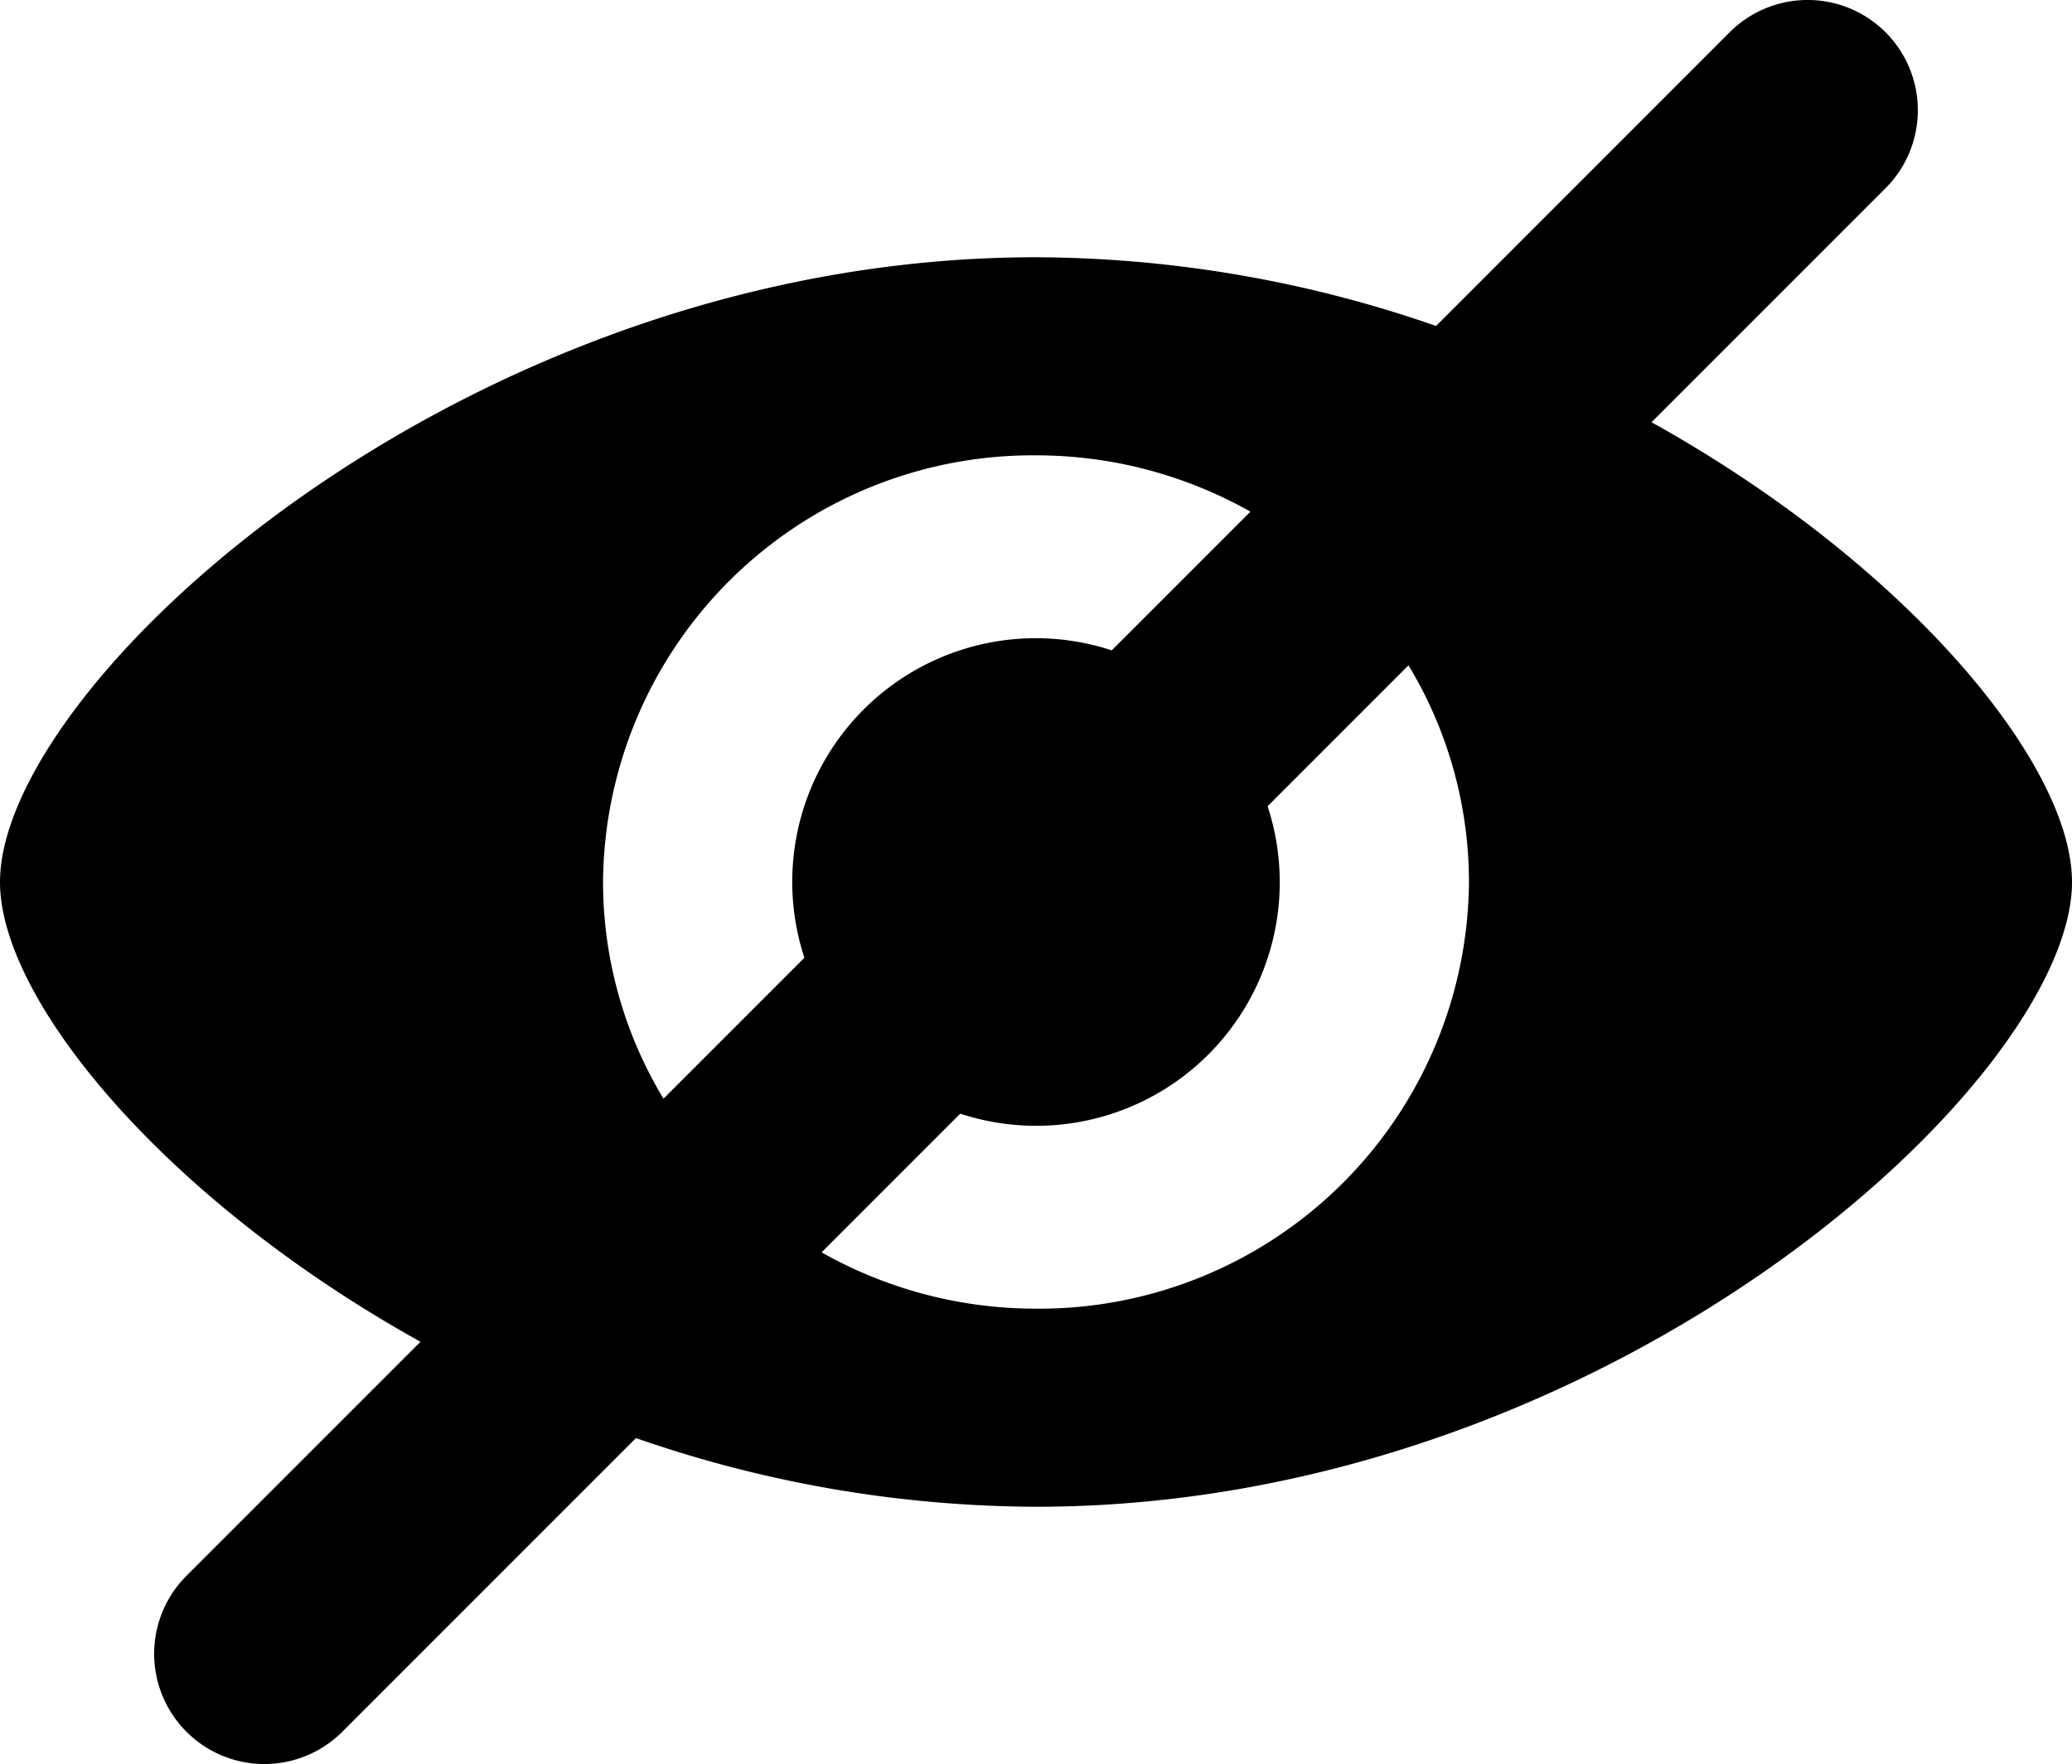 <svg xmlns="http://www.w3.org/2000/svg" width="68" height="57.882" viewBox="0 0 68 57.882">
  <title>hidden.icon</title>
  <path d="M54.201,13.855l7.68-7.68a3.617,3.617,0,1,0-5.116-5.116L47.13,10.696A40.314,40.314,0,0,0,34,8.441c-18.778,0-34,14-34,20.5C0,32.822,5.429,39.375,13.799,44.027L6.119,51.707a3.617,3.617,0,1,0,5.116,5.116l9.636-9.636A40.314,40.314,0,0,0,34,49.441c18.778,0,34-14,34-20.5C68,25.06,62.571,18.507,54.201,13.855ZM19.791,28.941a14.106,14.106,0,0,1,14.209-14,14.29,14.29,0,0,1,7.037,1.848l-4.551,4.551a7.993,7.993,0,0,0-10.087,10.087L21.775,36.051A13.759,13.759,0,0,1,19.791,28.941Zm14.209,14a14.29,14.29,0,0,1-7.037-1.848l4.551-4.551a7.993,7.993,0,0,0,10.087-10.087l4.624-4.624A13.76,13.76,0,0,1,48.209,28.941,14.106,14.106,0,0,1,34,42.941Z"/>
</svg>
